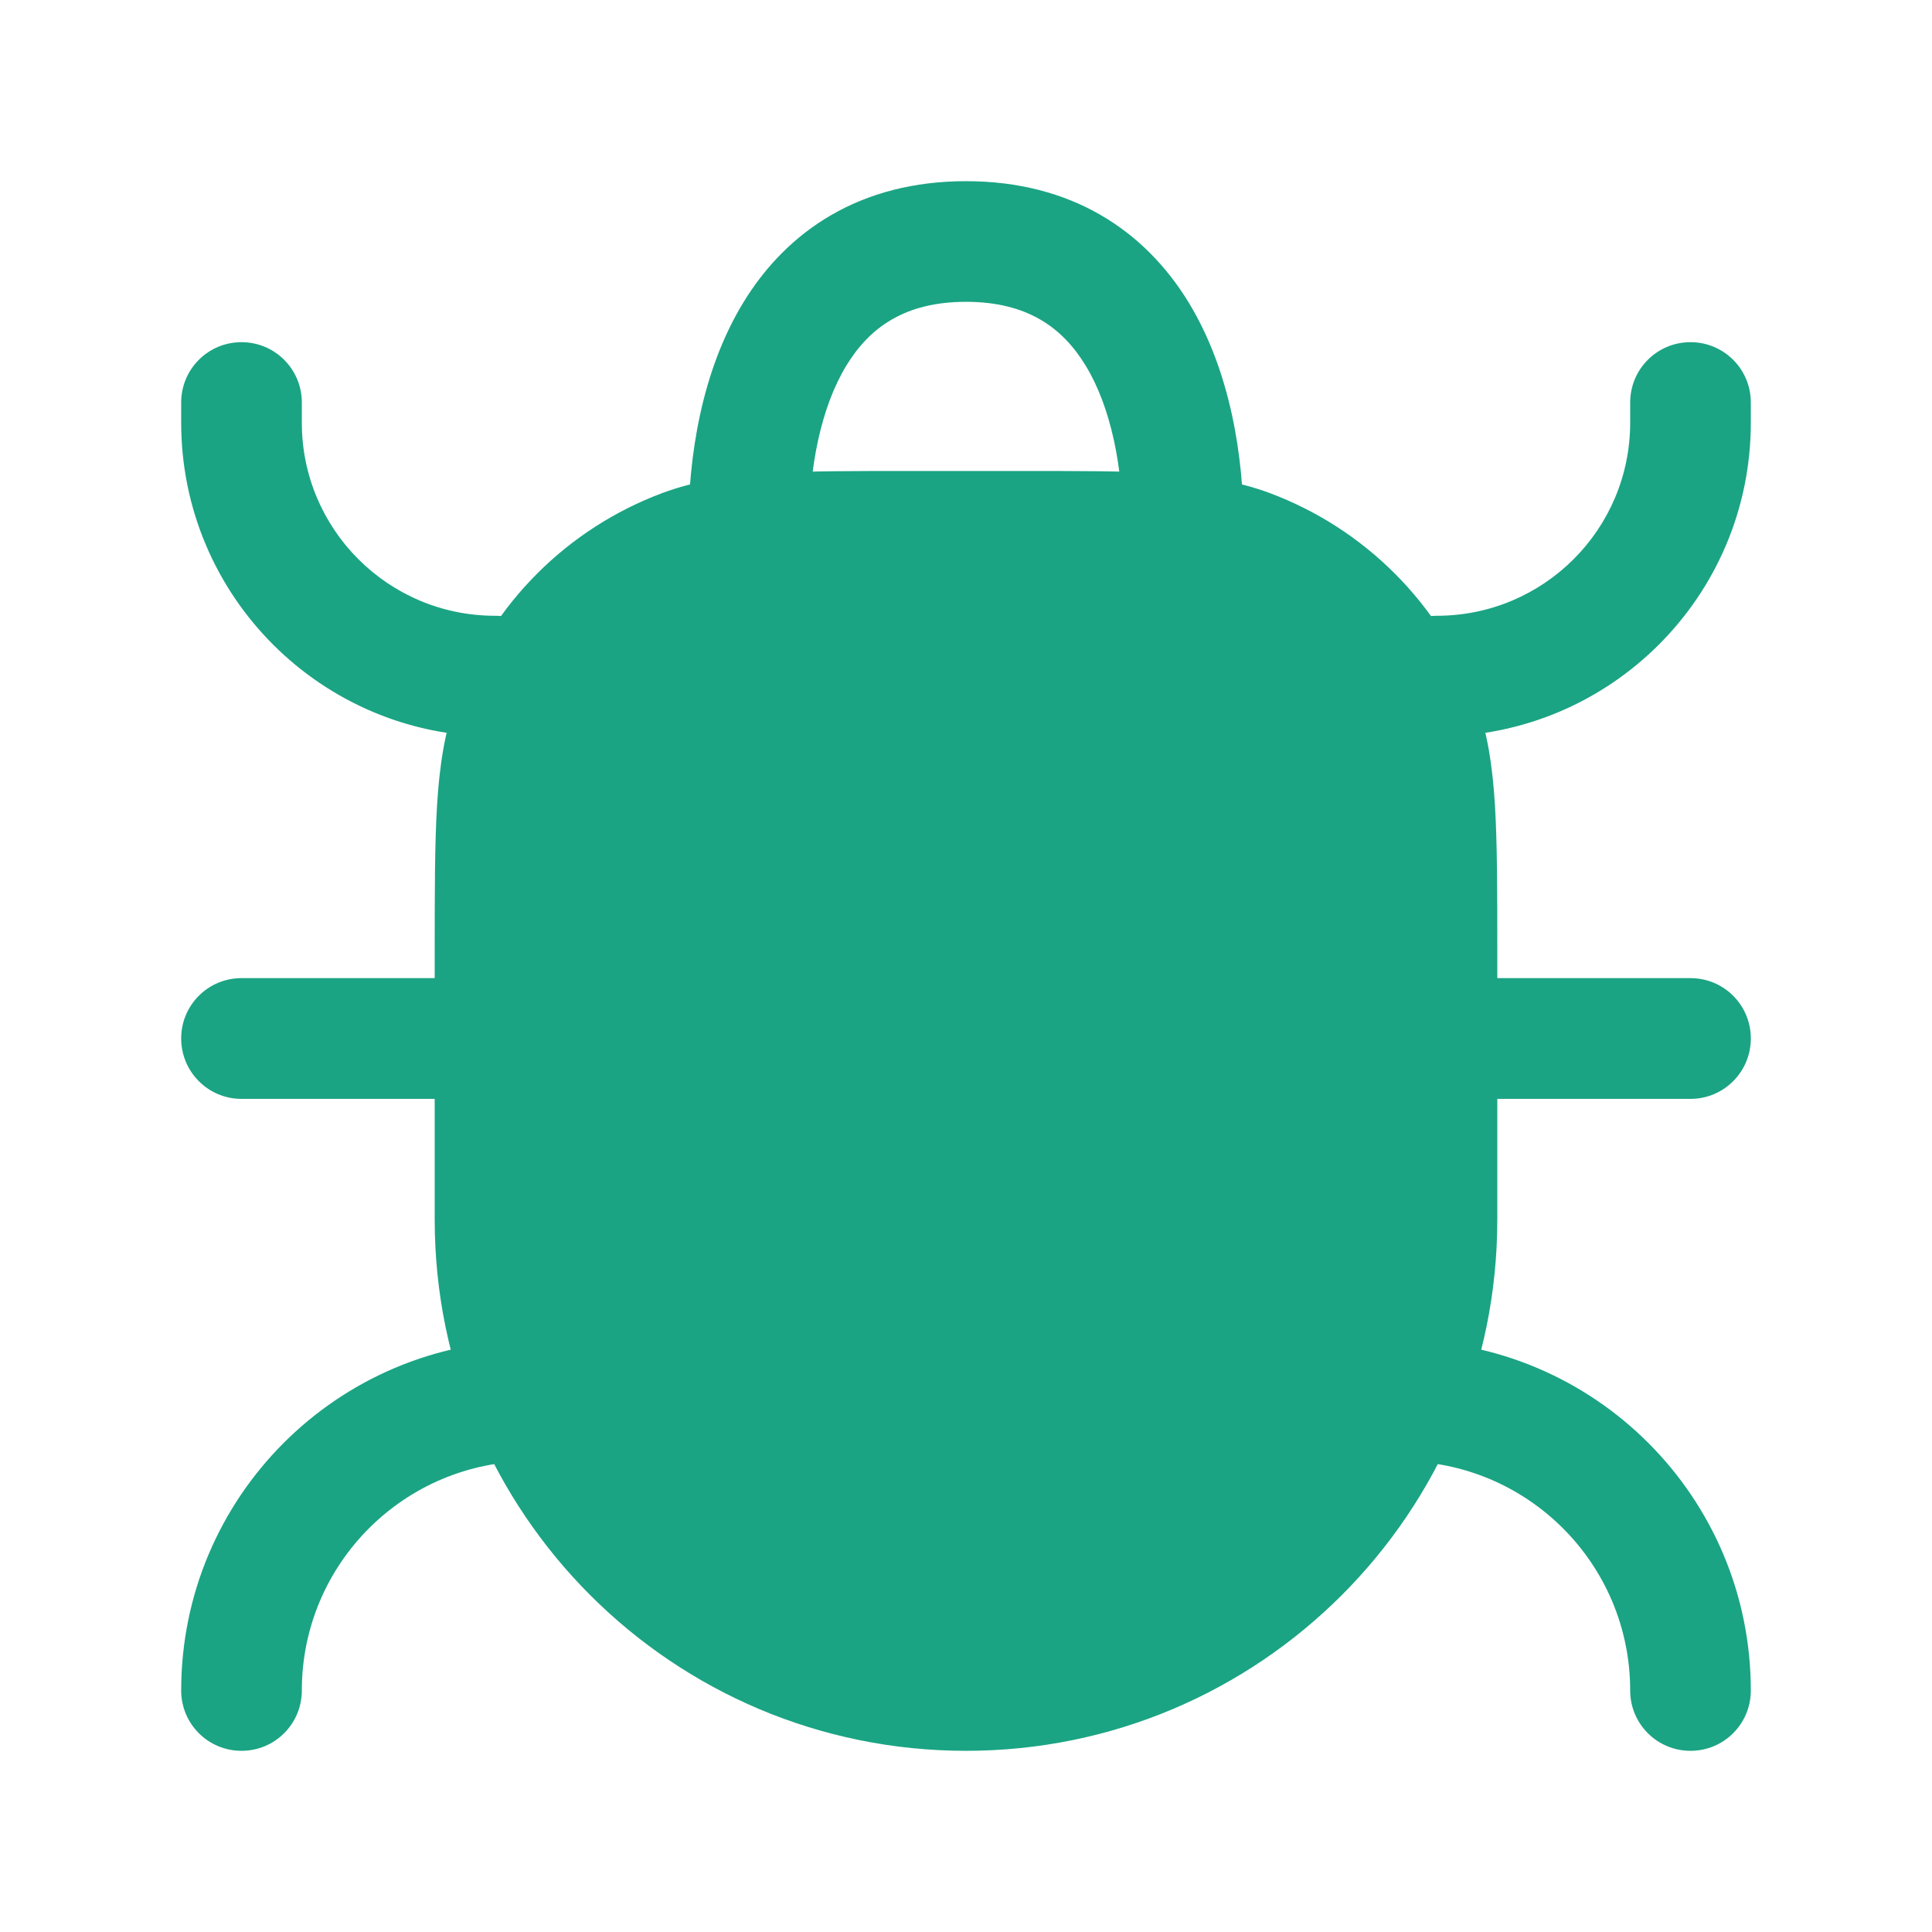 <svg width="18" height="18" viewBox="0 0 18 18" fill="none" xmlns="http://www.w3.org/2000/svg">
<path d="M4.559 8.388C4.52 4.577 7.883 4.448 9.569 4.859C10.244 4.917 11.731 5.111 12.284 5.427C12.975 5.821 13.098 6.241 13.592 9.276C14.085 12.312 12.53 13.941 12.21 14.484C11.889 15.027 9.248 16.409 7.274 15.643C5.3 14.879 4.609 13.151 4.559 8.388Z" fill="#1AA483"/>
<path d="M10.463 4.95C10.463 5.261 10.714 5.513 11.025 5.513C11.336 5.513 11.588 5.261 11.588 4.95H10.463ZM6.412 4.95C6.412 5.261 6.664 5.513 6.975 5.513C7.286 5.513 7.537 5.261 7.537 4.95H6.412ZM13.387 9.113C13.077 9.113 12.825 9.364 12.825 9.675C12.825 9.986 13.077 10.238 13.387 10.238V9.113ZM15.75 10.238C16.061 10.238 16.312 9.986 16.312 9.675C16.312 9.364 16.061 9.113 15.75 9.113V10.238ZM4.612 10.238C4.923 10.238 5.175 9.986 5.175 9.675C5.175 9.364 4.923 9.113 4.612 9.113V10.238ZM2.25 9.113C1.939 9.113 1.688 9.364 1.688 9.675C1.688 9.986 1.939 10.238 2.25 10.238V9.113ZM2.812 3.75C2.812 3.439 2.561 3.188 2.25 3.188C1.939 3.188 1.688 3.439 1.688 3.75H2.812ZM4.612 6.862C4.923 6.862 5.175 6.611 5.175 6.3C5.175 5.989 4.923 5.737 4.612 5.737V6.862ZM16.312 3.75C16.312 3.439 16.061 3.188 15.75 3.188C15.439 3.188 15.188 3.439 15.188 3.75H16.312ZM13.387 5.737C13.077 5.737 12.825 5.989 12.825 6.3C12.825 6.611 13.077 6.862 13.387 6.862V5.737ZM4.95 13.613C5.261 13.613 5.513 13.361 5.513 13.05C5.513 12.739 5.261 12.488 4.95 12.488V13.613ZM1.688 15.75C1.688 16.061 1.939 16.312 2.25 16.312C2.561 16.312 2.812 16.061 2.812 15.75H1.688ZM13.05 12.488C12.739 12.488 12.488 12.739 12.488 13.05C12.488 13.361 12.739 13.613 13.05 13.613V12.488ZM15.188 15.75C15.188 16.061 15.439 16.312 15.75 16.312C16.061 16.312 16.312 16.061 16.312 15.75H15.188ZM9.562 12.375C9.562 12.064 9.311 11.812 9 11.812C8.689 11.812 8.438 12.064 8.438 12.375H9.562ZM8.54 5.513H9.46V4.388H8.54V5.513ZM12.825 8.877V11.363H13.95V8.877H12.825ZM5.175 11.363V8.877H4.05V11.363H5.175ZM9 15.188C6.888 15.188 5.175 13.475 5.175 11.363H4.05C4.05 14.096 6.266 16.312 9 16.312V15.188ZM12.825 11.363C12.825 13.475 11.113 15.188 9 15.188V16.312C11.734 16.312 13.95 14.096 13.95 11.363H12.825ZM9.46 5.513C10.039 5.513 10.447 5.513 10.768 5.533C11.085 5.552 11.28 5.59 11.434 5.647L11.828 4.593C11.526 4.481 11.207 4.433 10.838 4.41C10.474 4.387 10.025 4.388 9.46 4.388V5.513ZM13.95 8.877C13.95 8.313 13.95 7.864 13.928 7.5C13.905 7.131 13.857 6.812 13.744 6.51L12.69 6.903C12.748 7.058 12.785 7.252 12.805 7.569C12.825 7.891 12.825 8.299 12.825 8.877H13.95ZM11.434 5.647C12.015 5.864 12.474 6.322 12.69 6.903L13.744 6.51C13.414 5.623 12.714 4.924 11.828 4.593L11.434 5.647ZM8.54 4.388C7.975 4.388 7.526 4.387 7.162 4.41C6.793 4.433 6.474 4.481 6.172 4.593L6.566 5.647C6.72 5.59 6.915 5.552 7.232 5.533C7.553 5.513 7.961 5.513 8.54 5.513V4.388ZM5.175 8.877C5.175 8.299 5.175 7.891 5.195 7.569C5.215 7.252 5.252 7.058 5.31 6.903L4.256 6.51C4.143 6.812 4.095 7.131 4.072 7.5C4.05 7.864 4.05 8.313 4.05 8.877H5.175ZM6.172 4.593C5.286 4.924 4.586 5.623 4.256 6.51L5.31 6.903C5.526 6.322 5.985 5.864 6.566 5.647L6.172 4.593ZM9 2.812C9.57 2.812 9.899 3.052 10.114 3.405C10.351 3.794 10.463 4.352 10.463 4.95H11.588C11.588 4.247 11.462 3.455 11.075 2.819C10.666 2.148 9.982 1.688 9 1.688V2.812ZM7.537 4.95C7.537 4.352 7.649 3.794 7.886 3.405C8.101 3.052 8.43 2.812 9 2.812V1.688C8.018 1.688 7.334 2.148 6.925 2.819C6.538 3.455 6.412 4.247 6.412 4.95H7.537ZM13.387 10.238H15.75V9.113H13.387V10.238ZM4.612 9.113H2.25V10.238H4.612V9.113ZM2.812 3.938V3.75H1.688V3.938H2.812ZM4.612 5.737C3.618 5.737 2.812 4.932 2.812 3.938H1.688C1.688 5.553 2.997 6.862 4.612 6.862V5.737ZM16.312 3.938V3.75H15.188V3.938H16.312ZM13.387 6.862C15.003 6.862 16.312 5.553 16.312 3.938H15.188C15.188 4.932 14.382 5.737 13.387 5.737V6.862ZM4.95 12.488C3.148 12.488 1.688 13.948 1.688 15.75H2.812C2.812 14.569 3.769 13.613 4.95 13.613V12.488ZM13.05 13.613C14.23 13.613 15.188 14.569 15.188 15.75H16.312C16.312 13.948 14.852 12.488 13.05 12.488V13.613ZM9.562 15.75V12.375H8.438V15.75H9.562Z" fill="#1AA483"/>
</svg>
